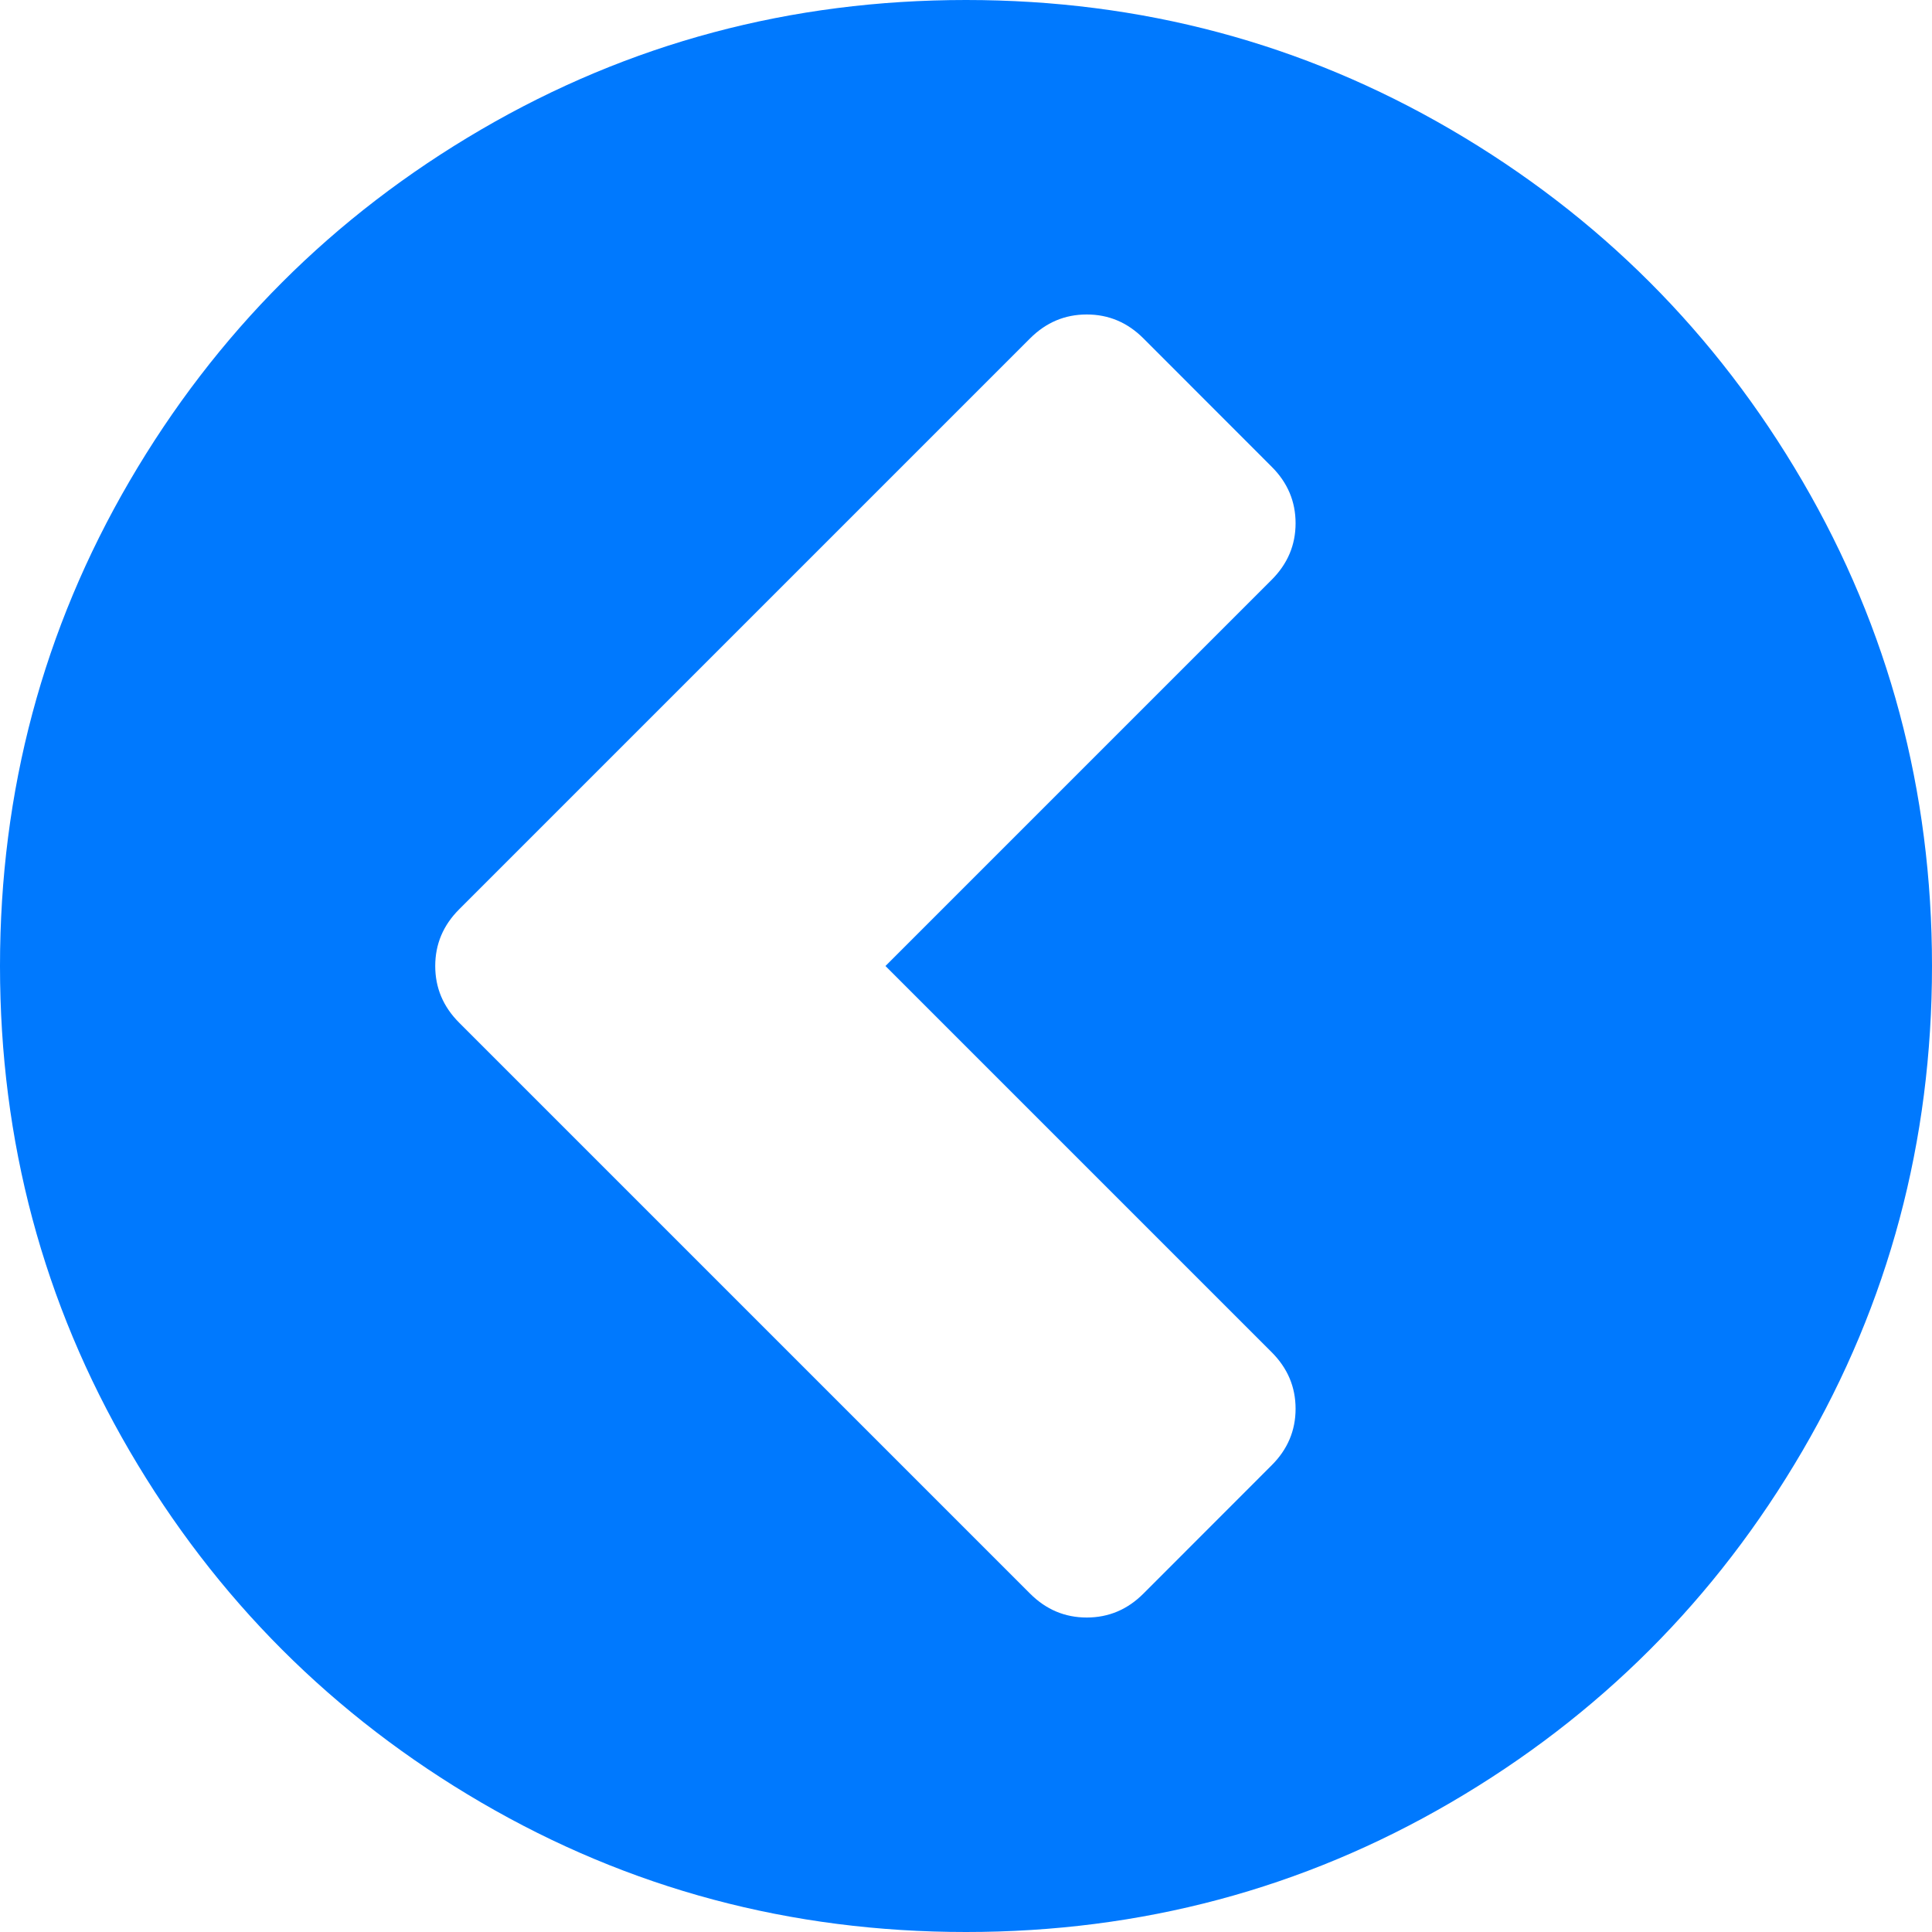﻿<?xml version="1.0" encoding="utf-8"?>
<svg version="1.1" xmlns:xlink="http://www.w3.org/1999/xlink" width="22px" height="22px" xmlns="http://www.w3.org/2000/svg">
  <g transform="matrix(1 0 0 1 -69 -246 )">
    <path d="M 12.375 18.419  C 12.623 18.419  12.838 18.329  13.02 18.147  L 14.48 16.686  C 14.662 16.505  14.753 16.29  14.753 16.042  C 14.753 15.793  14.662 15.579  14.48 15.397  L 10.083 11  L 14.48 6.603  C 14.662 6.421  14.753 6.207  14.753 5.958  C 14.753 5.71  14.662 5.495  14.48 5.314  L 13.02 3.853  C 12.838 3.671  12.623 3.581  12.375 3.581  C 12.127 3.581  11.912 3.671  11.73 3.853  L 5.228 10.355  C 5.046 10.537  4.956 10.752  4.956 11  C 4.956 11.248  5.046 11.463  5.228 11.645  L 11.73 18.147  C 11.912 18.329  12.127 18.419  12.375 18.419  Z M 20.525 5.479  C 21.508 7.164  22 9.004  22 11  C 22 12.996  21.508 14.836  20.525 16.521  C 19.541 18.207  18.207 19.541  16.521 20.525  C 14.836 21.508  12.996 22  11 22  C 9.004 22  7.164 21.508  5.479 20.525  C 3.793 19.541  2.459 18.207  1.475 16.521  C 0.492 14.836  0 12.996  0 11  C 0 9.004  0.492 7.164  1.475 5.479  C 2.459 3.793  3.793 2.459  5.479 1.475  C 7.164 0.492  9.004 0  11 0  C 12.996 0  14.836 0.492  16.521 1.475  C 18.207 2.459  19.541 3.793  20.525 5.479  Z " fill-rule="nonzero" fill="#0079fe" stroke="none" transform="matrix(1 0 0 1 69 246 )" />
  </g>
</svg>